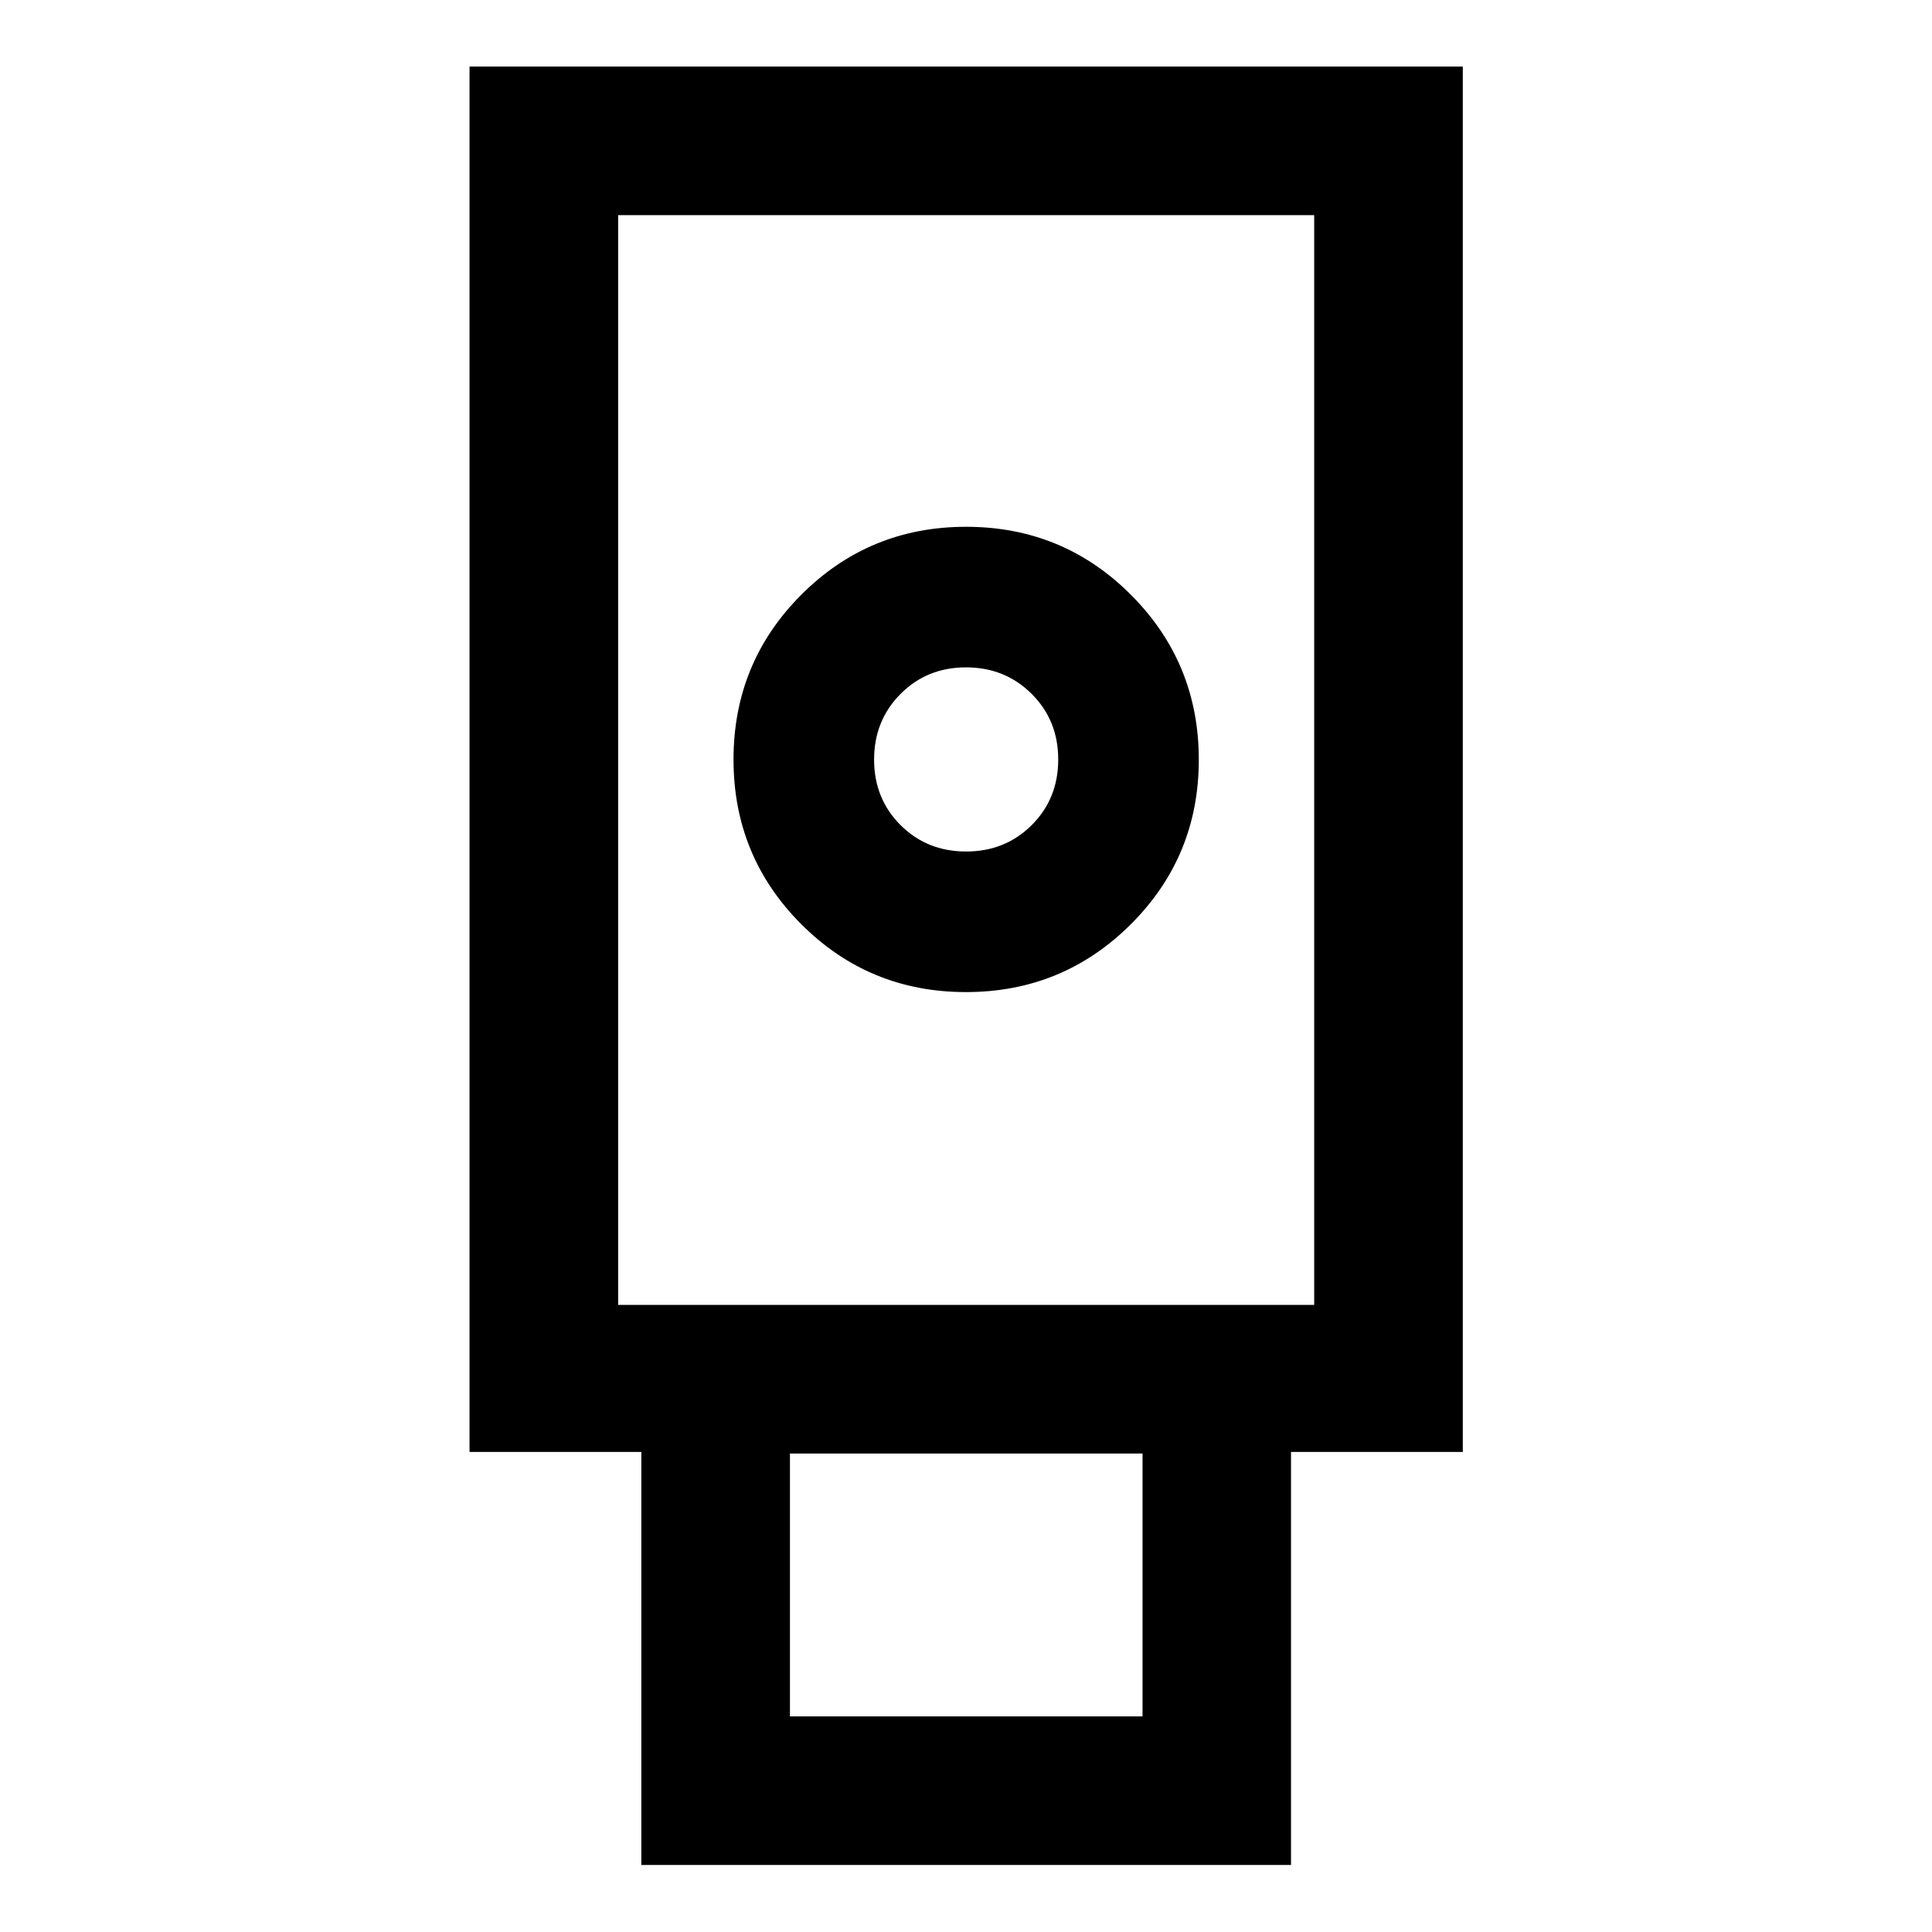 <svg xmlns="http://www.w3.org/2000/svg" height="40" viewBox="0 -960 960 960" width="40"><path d="M318.681-33.304v-205.247h-85.377v-688.384h493.551v688.384h-85.361v205.247H318.681Zm161.291-433.732q48.122 0 81.916-33.686 33.793-33.686 33.793-81.808 0-48.122-33.732-81.916-33.732-33.793-81.921-33.793-48.122 0-81.836 33.732t-33.714 81.921q0 48.122 33.686 81.836t81.808 33.714Zm-87.451 359.891h175.197v-130.609H392.521v130.609Zm-85.376-204.449h345.87v-541.501h-345.87v541.501Zm172.904-225.297q-19.455 0-32.585-13.129-13.131-13.129-13.131-32.536 0-19.408 13.129-32.618t32.536-13.21q19.408 0 32.618 13.161 13.21 13.16 13.21 32.616 0 19.455-13.161 32.585-13.16 13.131-32.616 13.131ZM307.145-311.594h345.87-345.87Z"/></svg>